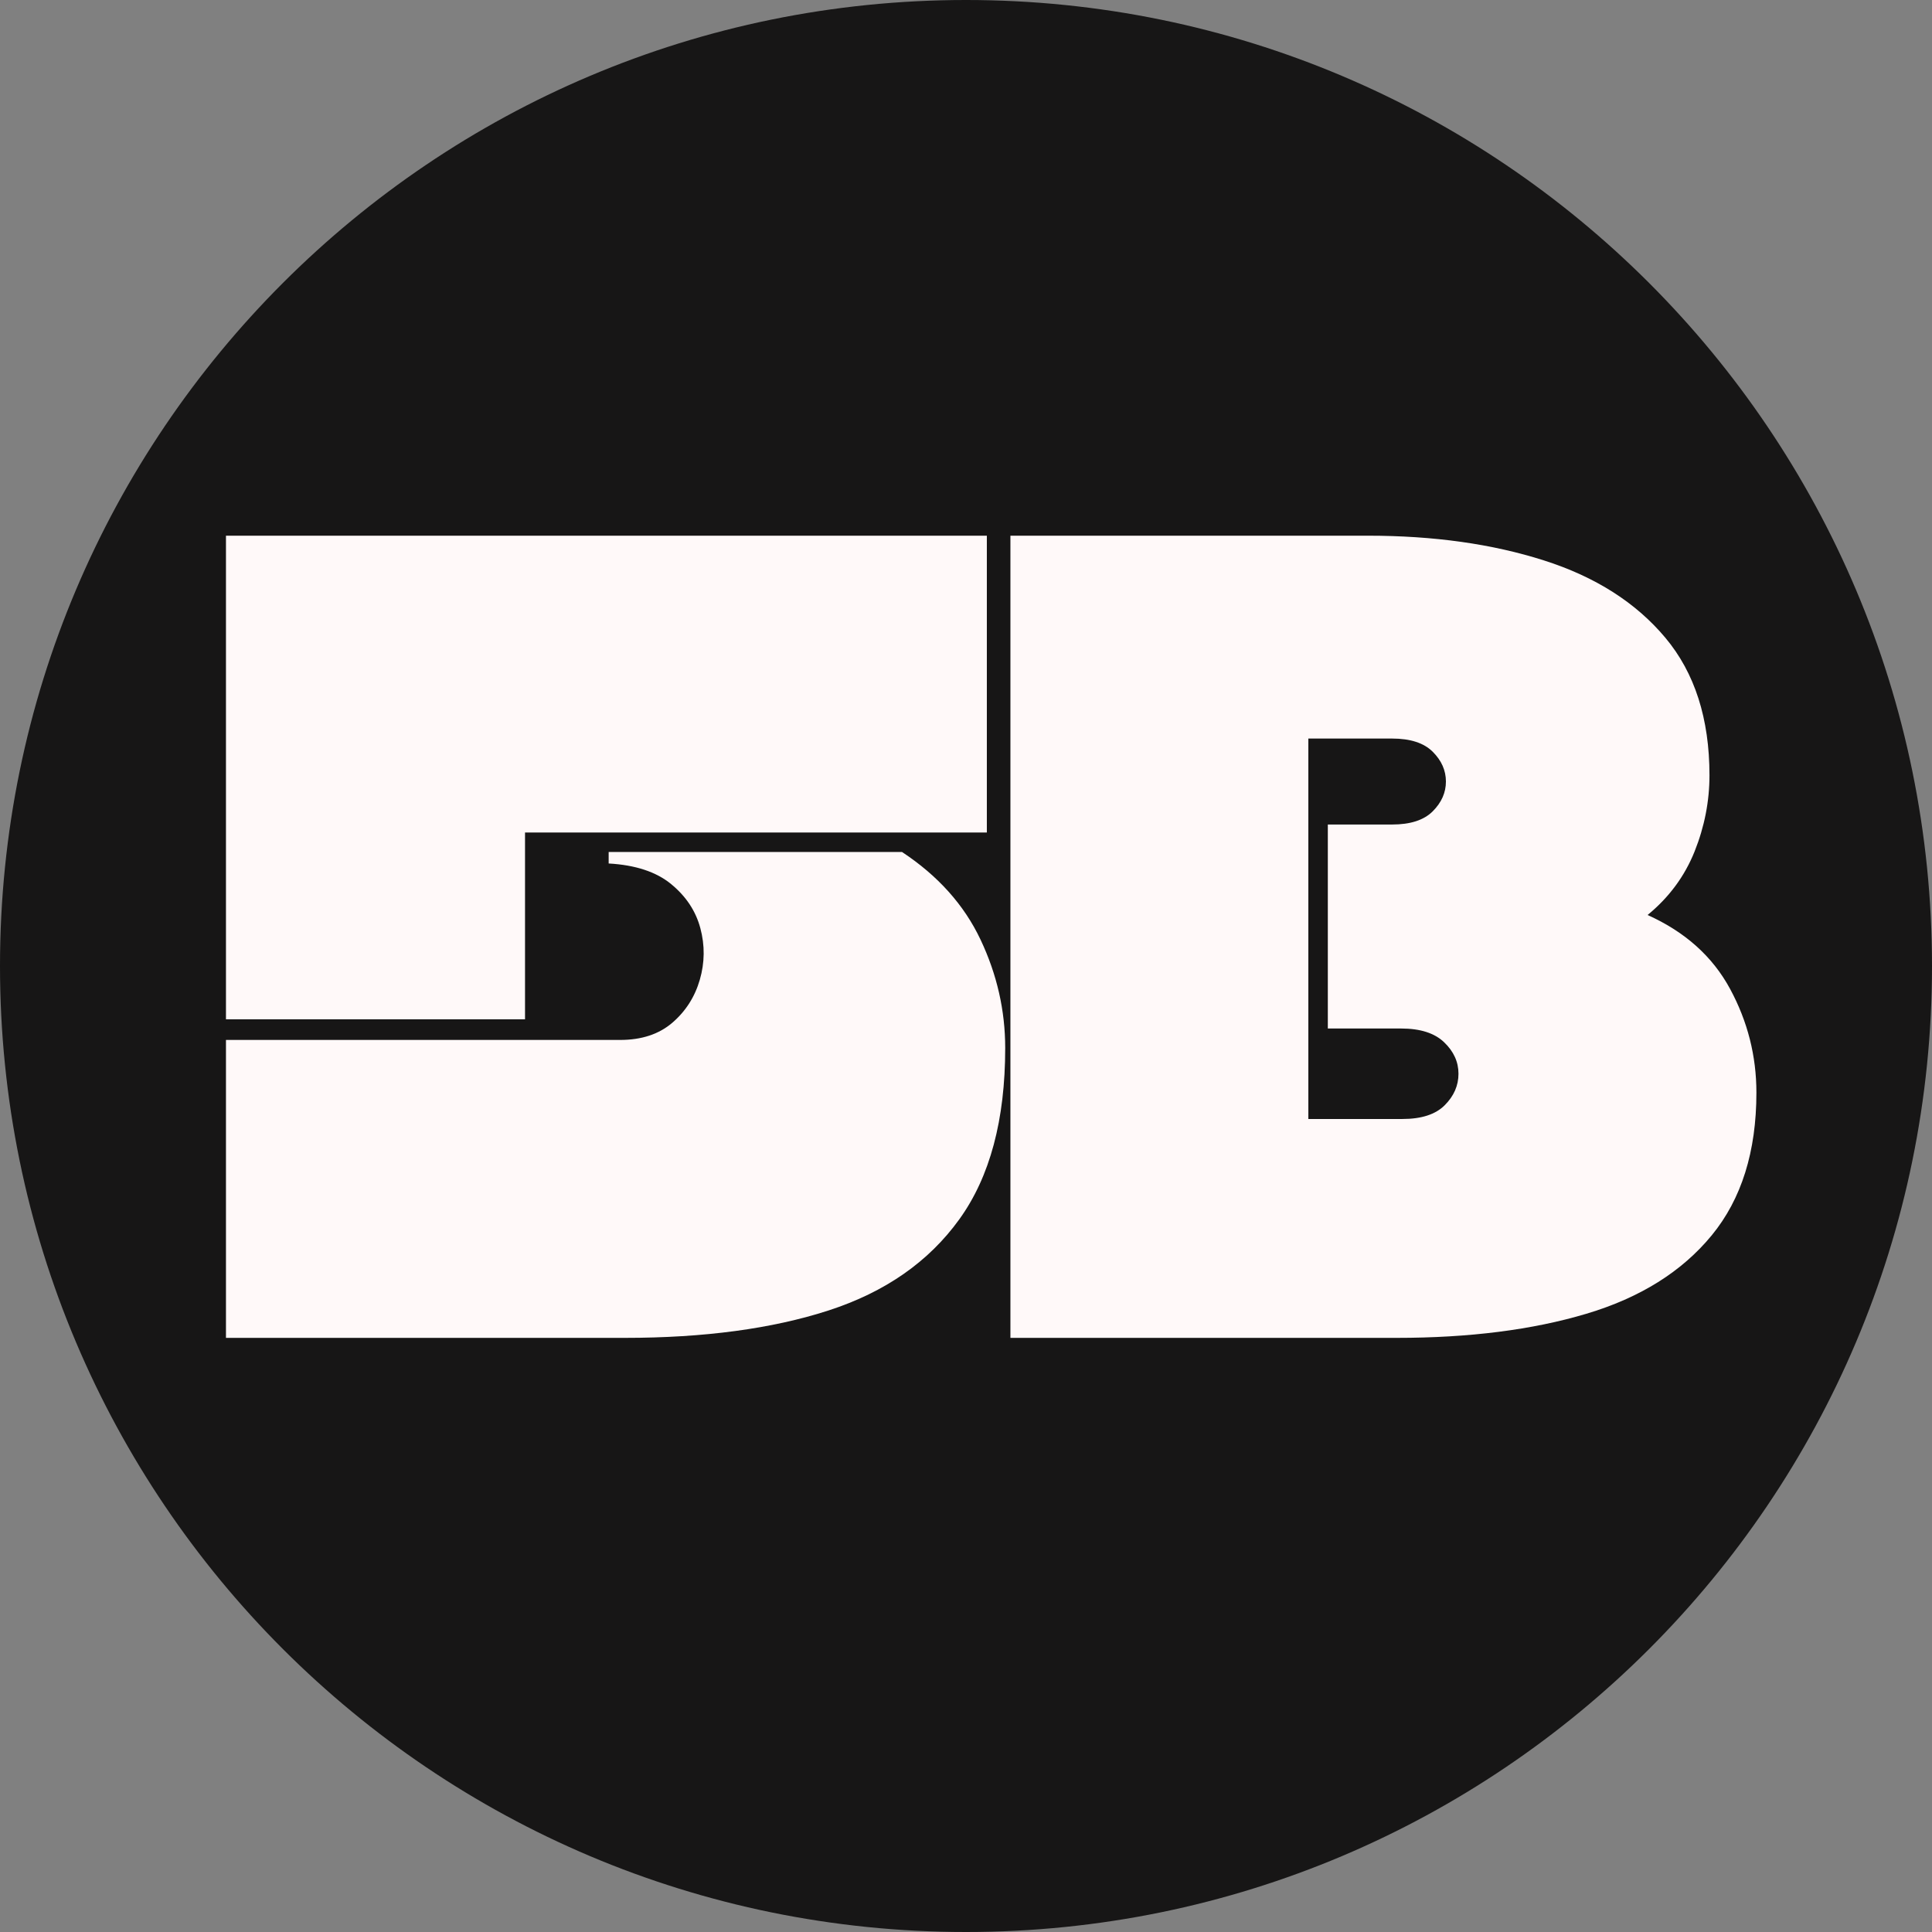 <svg xmlns="http://www.w3.org/2000/svg" xmlns:xlink="http://www.w3.org/1999/xlink" width="500" zoomAndPan="magnify" viewBox="0 0 375 375" height="500" preserveAspectRatio="xMidYMid meet" version="1.0"><rect x="0" y="0" width="375" height="375" fill="#808080" stroke="none"/><defs><g/><clipPath id="1cbf3b2374"><path d="M 187.5 0 C 83.945 0 0 83.945 0 187.5 C 0 291.055 83.945 375 187.5 375 C 291.055 375 375 291.055 375 187.5 C 375 83.945 291.055 0 187.5 0 Z M 187.5 0 " clip-rule="nonzero"/></clipPath></defs><g clip-path="url(#1cbf3b2374)"><rect x="-37.5" width="450" fill="#171616" y="-37.5" height="450" fill-opacity="1"/></g><g fill="#fff9f9" fill-opacity="1"><g transform="translate(41.188, 259.68)"><g><path d="M 2.672 -61.828 L 2.672 -155.703 L 150.359 -155.703 L 150.359 -98.094 L 60.719 -98.094 L 60.719 -61.828 Z M 76.953 -94.312 L 133.891 -94.312 C 140.867 -89.707 145.953 -84.031 149.141 -77.281 C 152.328 -70.539 153.922 -63.535 153.922 -56.266 C 153.922 -42.328 150.953 -31.242 145.016 -23.016 C 139.086 -14.785 130.633 -8.891 119.656 -5.328 C 108.688 -1.773 95.492 0 80.078 0 L 2.672 0 L 2.672 -57.828 L 79.188 -57.828 C 83.332 -57.828 86.703 -58.938 89.297 -61.156 C 91.891 -63.383 93.672 -66.164 94.641 -69.5 C 95.609 -72.844 95.645 -76.18 94.75 -79.516 C 93.863 -82.848 91.973 -85.703 89.078 -88.078 C 86.191 -90.453 82.148 -91.785 76.953 -92.078 Z M 76.953 -94.312 "/></g></g></g><g fill="#fff9f9" fill-opacity="1"><g transform="translate(193.902, 259.68)"><g><path d="M 71.625 -155.703 C 84.375 -155.703 95.754 -154.102 105.766 -150.906 C 115.773 -147.719 123.633 -142.711 129.344 -135.891 C 135.051 -129.078 137.906 -120.18 137.906 -109.203 C 137.906 -104.16 136.941 -99.227 135.016 -94.406 C 133.086 -89.594 130.047 -85.484 125.891 -82.078 C 133.16 -78.816 138.5 -74.035 141.906 -67.734 C 145.312 -61.43 147.016 -54.719 147.016 -47.594 C 147.016 -36.176 144.125 -26.945 138.344 -19.906 C 132.562 -12.863 124.441 -7.785 113.984 -4.672 C 103.535 -1.555 91.27 0 77.188 0 L 2.219 0 L 2.219 -155.703 Z M 76.297 -99.641 C 79.848 -99.641 82.477 -100.492 84.188 -102.203 C 85.895 -103.91 86.75 -105.836 86.75 -107.984 C 86.75 -110.141 85.895 -112.066 84.188 -113.766 C 82.477 -115.473 79.848 -116.328 76.297 -116.328 L 60.047 -116.328 L 60.047 -42.484 L 78.297 -42.484 C 82.004 -42.484 84.742 -43.375 86.516 -45.156 C 88.297 -46.938 89.188 -48.973 89.188 -51.266 C 89.188 -53.566 88.258 -55.602 86.406 -57.375 C 84.551 -59.156 81.77 -60.047 78.062 -60.047 L 63.828 -60.047 L 63.828 -99.641 Z M 76.297 -99.641 "/></g></g></g></svg>